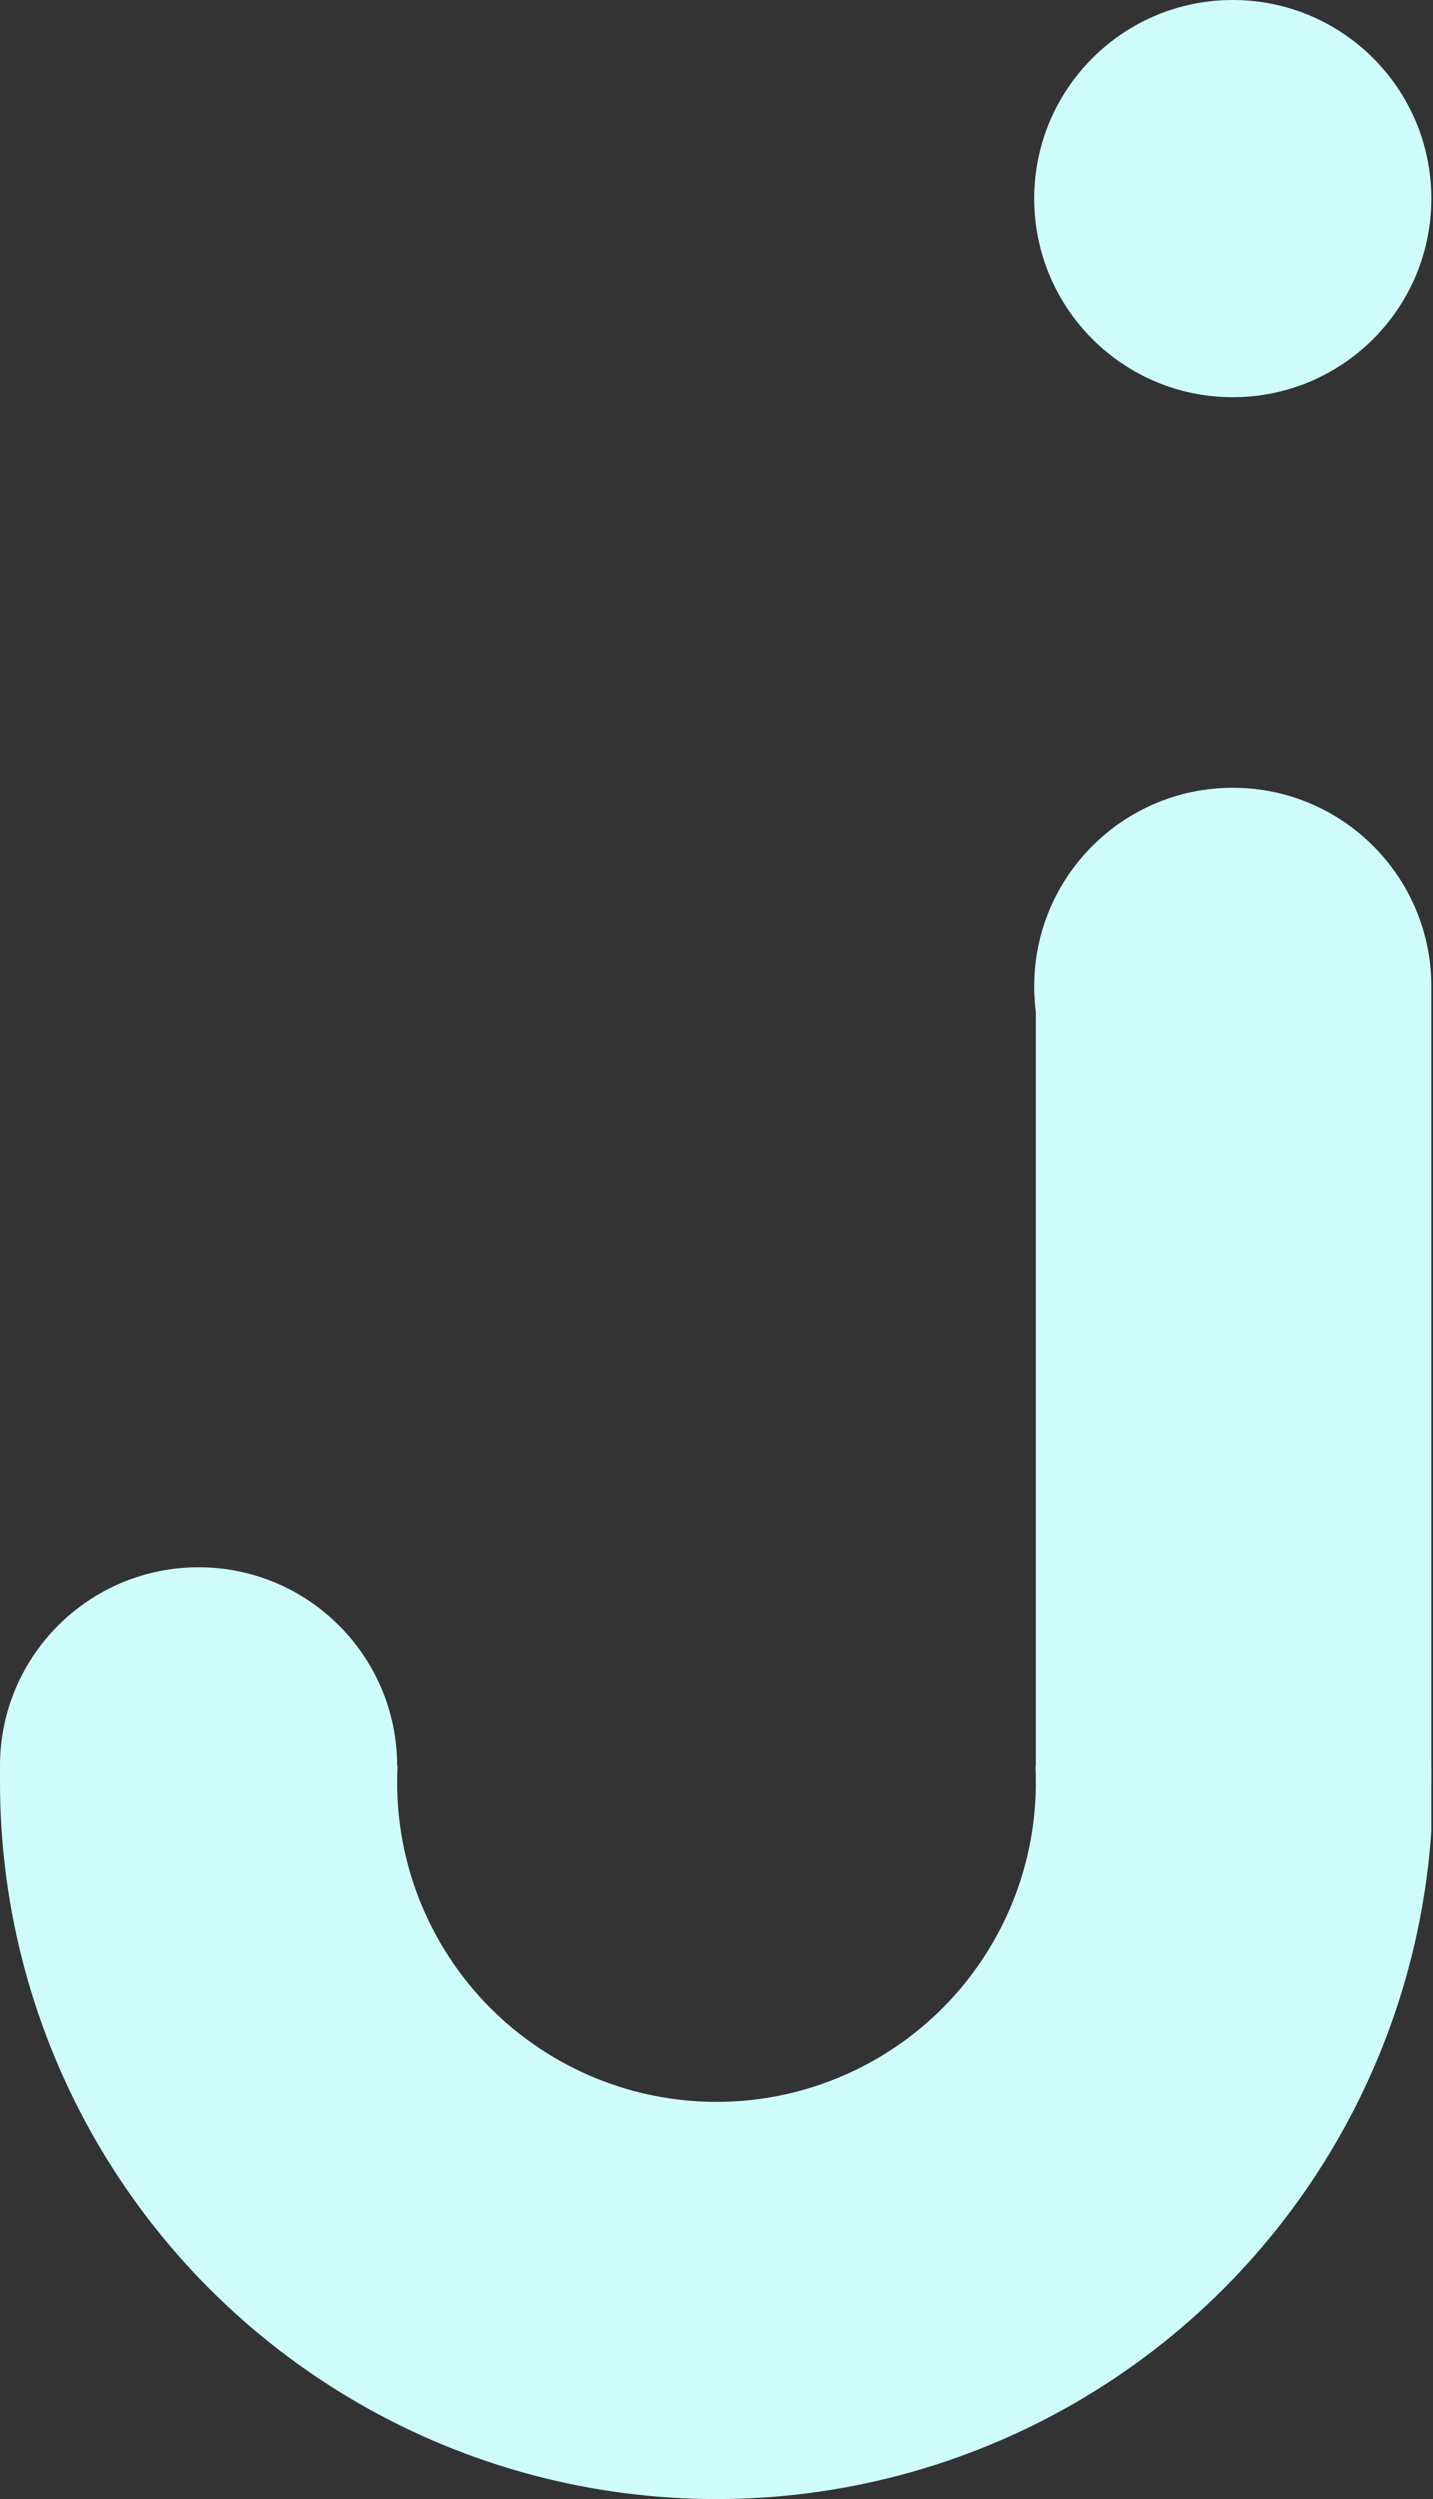 <svg xmlns="http://www.w3.org/2000/svg" xmlns:xlink="http://www.w3.org/1999/xlink" viewBox="0 0 86.6 151"><rect x="0" y="0" width="86.6" height="151" fill="#333333" stroke="none"/><defs><style>.cls-1,.cls-4{fill:none;}.cls-2{fill:#cffdfc;}.cls-3{clip-path:url(#clip-path);}.cls-4{stroke:#cffdfc;stroke-miterlimit:10;stroke-width:24px;}</style><clipPath id="clip-path"><rect class="cls-1" y="106.7" width="86.5" height="44.7"/></clipPath></defs><g id="Layer_2" data-name="Layer 2"><g id="Layer_1-2" data-name="Layer 1"><g id="Logo"><g id="Main_j" data-name="Main j"><circle id="Dot3" class="cls-2" cx="74.5" cy="12" r="12"/><circle id="Dot2" class="cls-2" cx="74.5" cy="59.6" r="12"/><circle id="Dot1" class="cls-2" cx="12" cy="106.7" r="12"/><g id="SquareCircle"><g class="cls-3"><circle id="Circle" class="cls-4" cx="43.3" cy="107.7" r="31.3"/></g></g><rect id="Square" class="cls-2" x="62.6" y="59.7" width="23.9" height="48"/></g></g></g></g></svg>